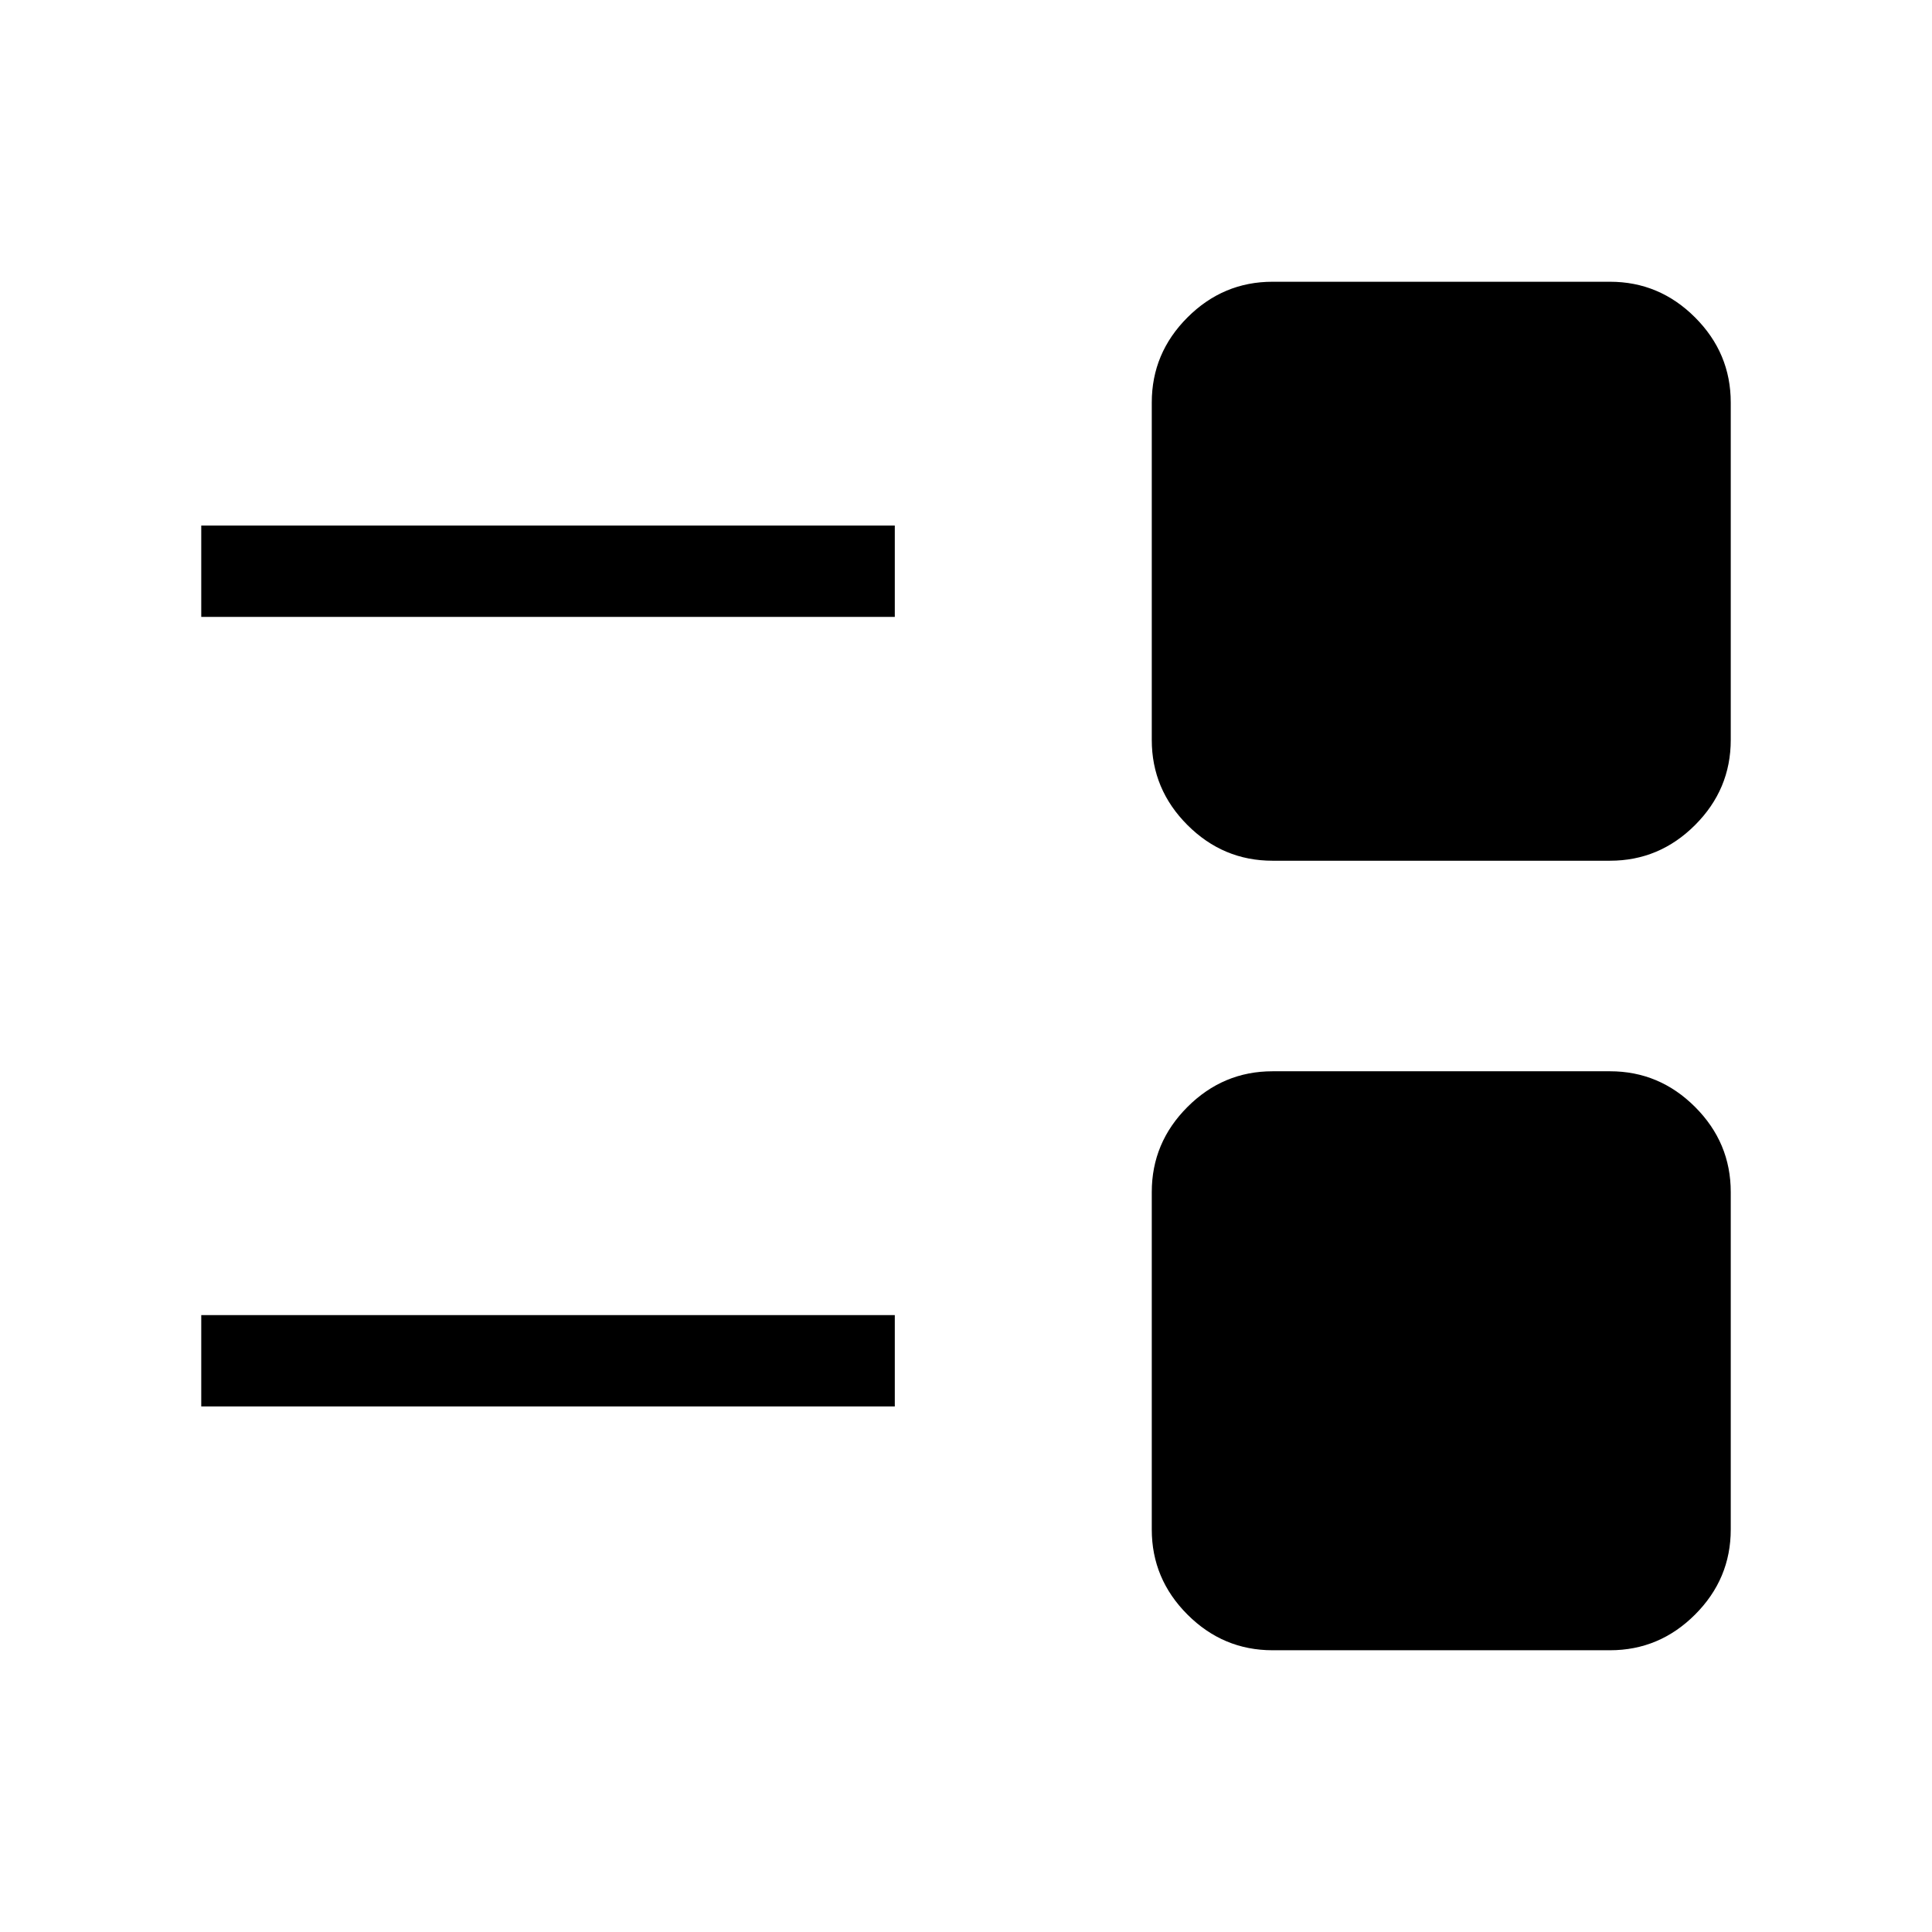 <svg xmlns="http://www.w3.org/2000/svg" width="48" height="48" viewBox="0 -960 960 960"><path d="M632.31-140q-24.54 0-42.27-17.73-17.73-17.73-17.73-42.27v-167.69q0-24.54 17.73-42.27 17.73-17.73 42.27-17.73H800q24.54 0 42.27 17.73Q860-392.23 860-367.69V-200q0 24.54-17.73 42.27Q824.54-140 800-140H632.31ZM100-261.15v-45.39h344.62v45.39H100Zm532.31-271.16q-24.54 0-42.27-17.73-17.73-17.73-17.73-42.27V-760q0-24.54 17.73-42.27Q607.77-820 632.31-820H800q24.54 0 42.27 17.73Q860-784.54 860-760v167.69q0 24.54-17.73 42.27-17.73 17.73-42.27 17.73H632.31ZM100-653.46v-45.39h344.62v45.39H100Z"/></svg>